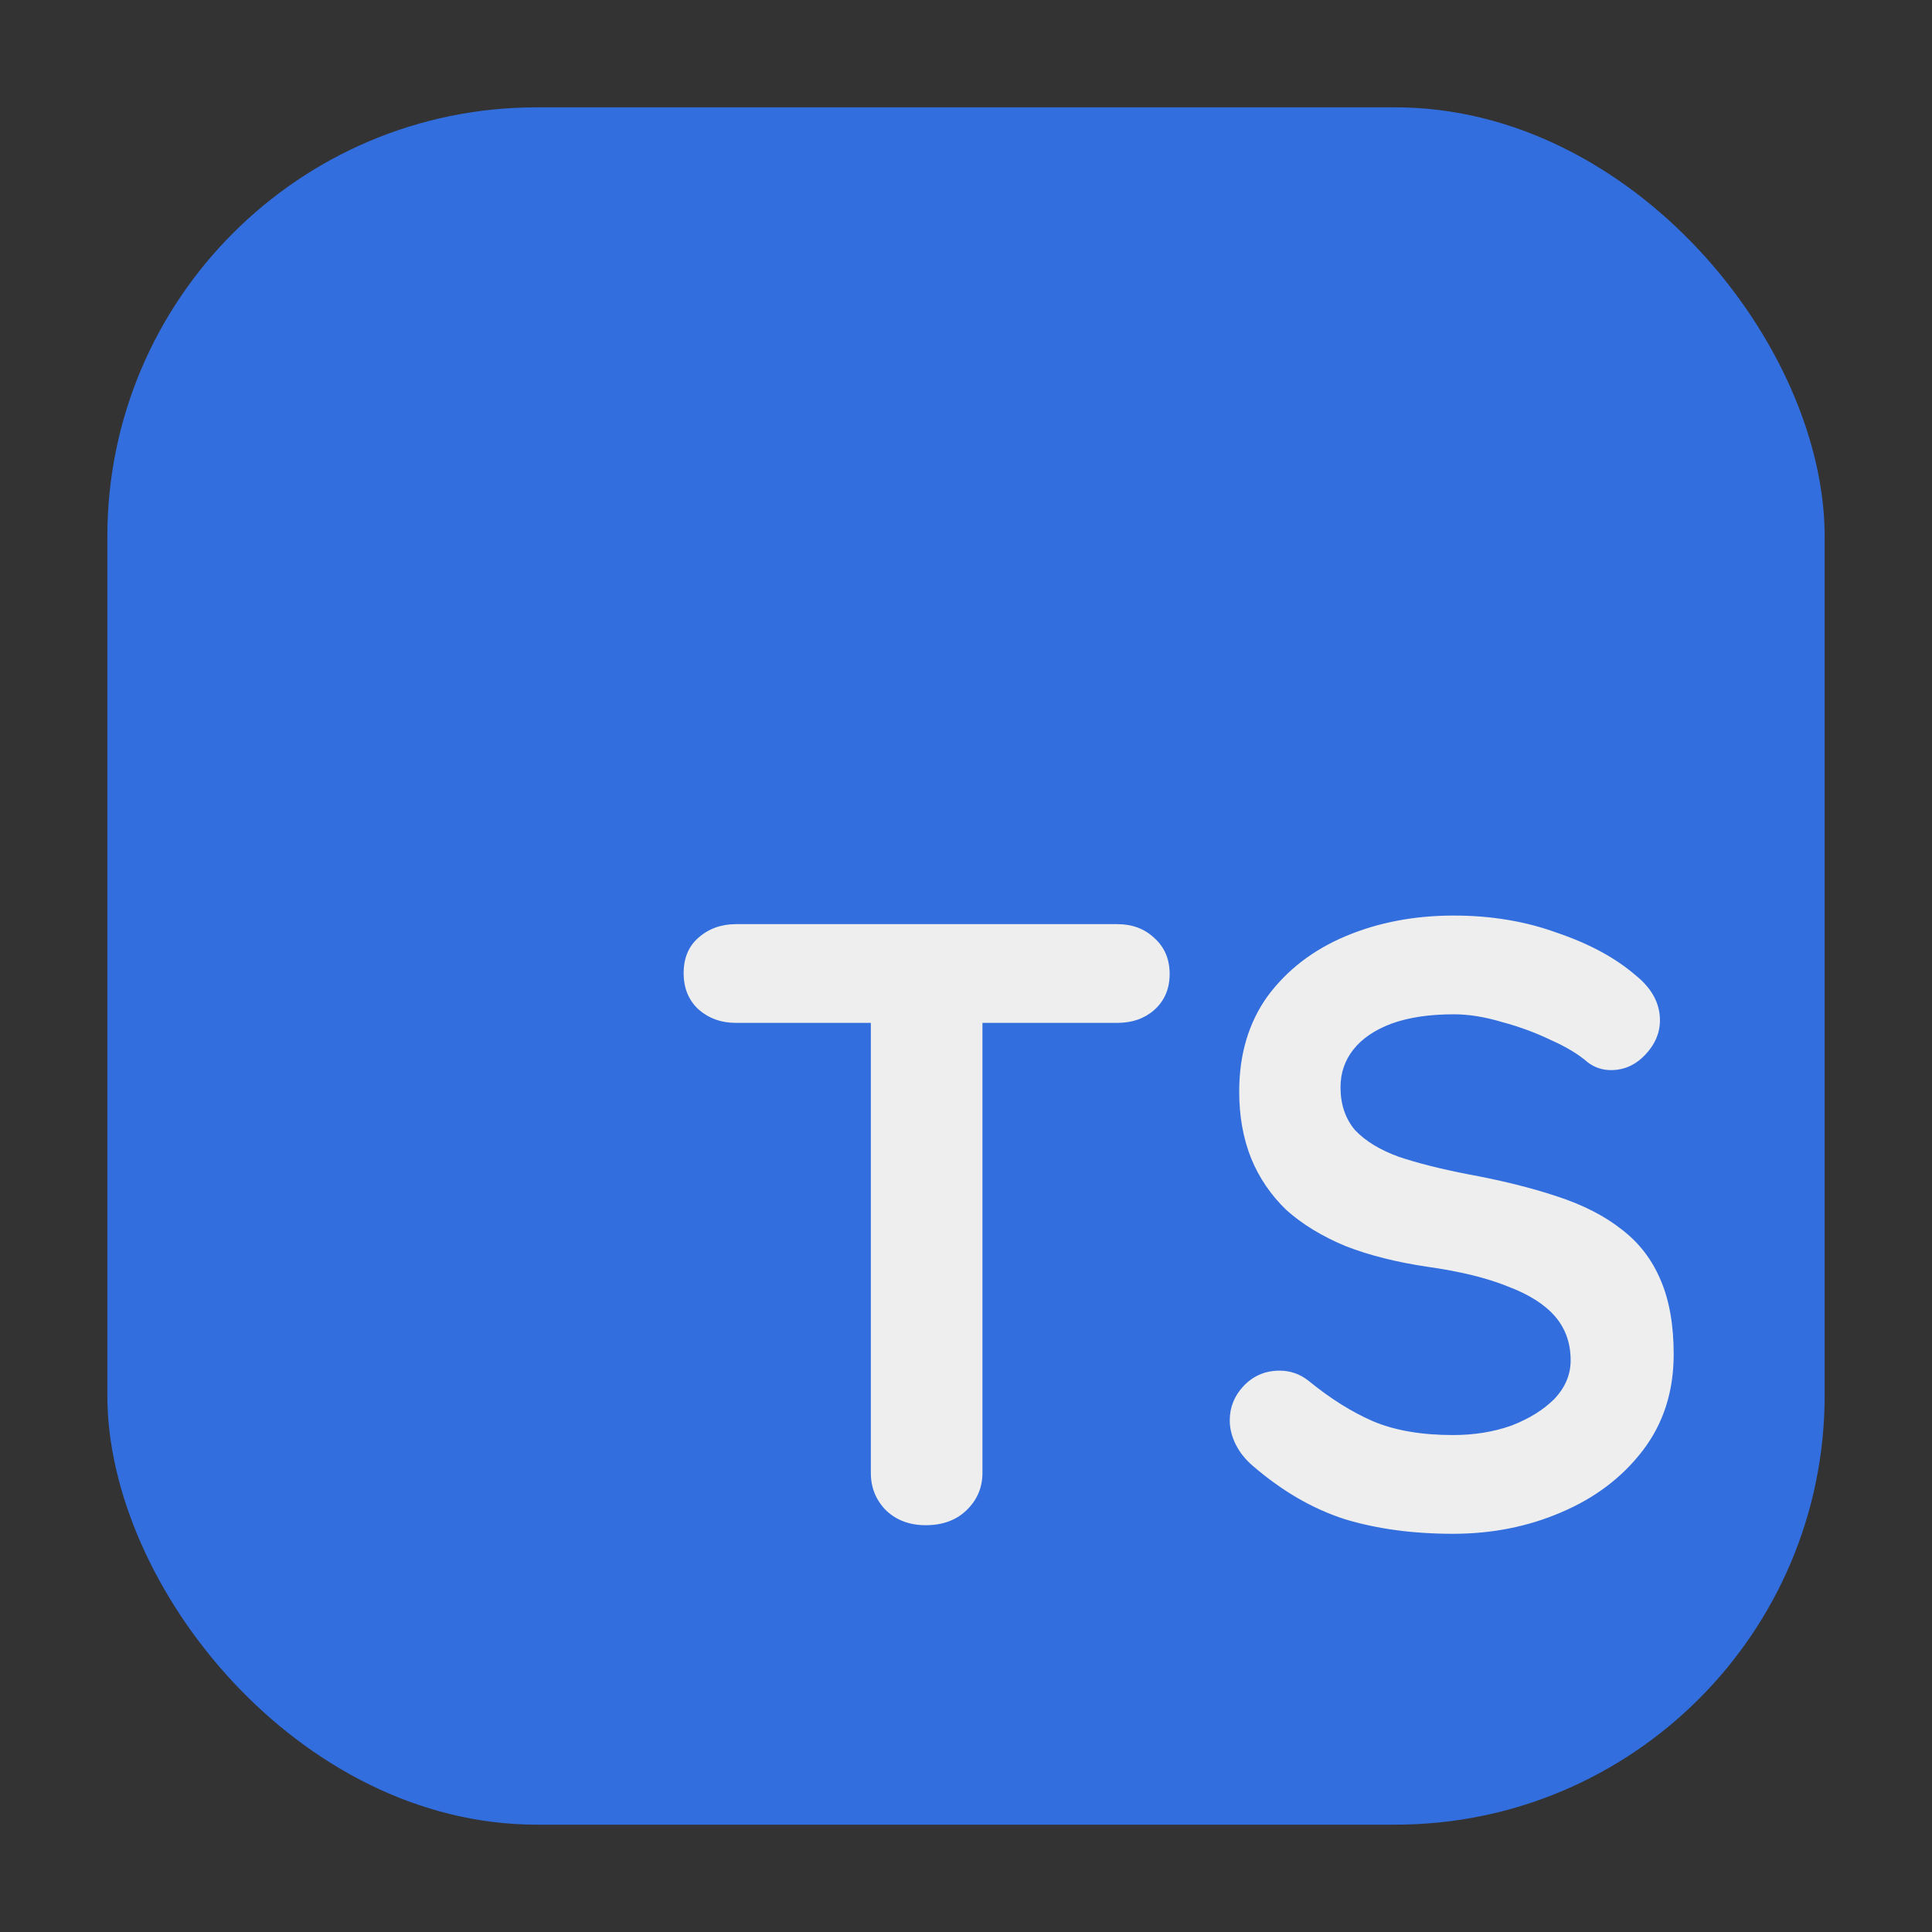 <svg width="27" height="27" viewBox="0 0 27 27" fill="none" xmlns="http://www.w3.org/2000/svg">
<rect x="0" y="0" width="27" height="27" fill="#333333" stroke="none"/>
<rect x="1.5" y="1.5" width="24" height="24" rx="6" fill="#326EDD"/>
<path d="M12.938 21.315C12.714 21.315 12.53 21.247 12.386 21.111C12.242 20.967 12.17 20.791 12.17 20.583V13.623H13.73V20.583C13.73 20.791 13.654 20.967 13.502 21.111C13.358 21.247 13.17 21.315 12.938 21.315ZM10.286 14.295C10.078 14.295 9.902 14.231 9.758 14.103C9.622 13.975 9.554 13.807 9.554 13.599C9.554 13.391 9.622 13.227 9.758 13.107C9.902 12.979 10.078 12.915 10.286 12.915H15.614C15.822 12.915 15.994 12.979 16.13 13.107C16.274 13.235 16.346 13.403 16.346 13.611C16.346 13.819 16.274 13.987 16.13 14.115C15.994 14.235 15.822 14.295 15.614 14.295H10.286ZM20.306 21.435C19.746 21.435 19.242 21.367 18.794 21.231C18.346 21.087 17.918 20.839 17.51 20.487C17.406 20.399 17.326 20.299 17.27 20.187C17.214 20.075 17.186 19.963 17.186 19.851C17.186 19.667 17.25 19.507 17.378 19.371C17.514 19.227 17.682 19.155 17.882 19.155C18.034 19.155 18.17 19.203 18.29 19.299C18.594 19.547 18.894 19.735 19.19 19.863C19.494 19.991 19.866 20.055 20.306 20.055C20.602 20.055 20.874 20.011 21.122 19.923C21.37 19.827 21.57 19.703 21.722 19.551C21.874 19.391 21.95 19.211 21.95 19.011C21.95 18.771 21.878 18.567 21.734 18.399C21.59 18.231 21.37 18.091 21.074 17.979C20.778 17.859 20.402 17.767 19.946 17.703C19.514 17.639 19.134 17.543 18.806 17.415C18.478 17.279 18.202 17.111 17.978 16.911C17.762 16.703 17.598 16.463 17.486 16.191C17.374 15.911 17.318 15.599 17.318 15.255C17.318 14.735 17.45 14.291 17.714 13.923C17.986 13.555 18.35 13.275 18.806 13.083C19.262 12.891 19.766 12.795 20.318 12.795C20.838 12.795 21.318 12.875 21.758 13.035C22.206 13.187 22.57 13.383 22.85 13.623C23.082 13.807 23.198 14.019 23.198 14.259C23.198 14.435 23.13 14.595 22.994 14.739C22.858 14.883 22.698 14.955 22.514 14.955C22.394 14.955 22.286 14.919 22.19 14.847C22.062 14.735 21.89 14.631 21.674 14.535C21.458 14.431 21.23 14.347 20.99 14.283C20.75 14.211 20.526 14.175 20.318 14.175C19.974 14.175 19.682 14.219 19.442 14.307C19.21 14.395 19.034 14.515 18.914 14.667C18.794 14.819 18.734 14.995 18.734 15.195C18.734 15.435 18.802 15.635 18.938 15.795C19.082 15.947 19.286 16.071 19.55 16.167C19.814 16.255 20.13 16.335 20.498 16.407C20.978 16.495 21.398 16.599 21.758 16.719C22.126 16.839 22.43 16.995 22.67 17.187C22.91 17.371 23.09 17.607 23.21 17.895C23.33 18.175 23.39 18.519 23.39 18.927C23.39 19.447 23.246 19.895 22.958 20.271C22.67 20.647 22.29 20.935 21.818 21.135C21.354 21.335 20.85 21.435 20.306 21.435Z" fill="#EEEEEE"/>
</svg>
